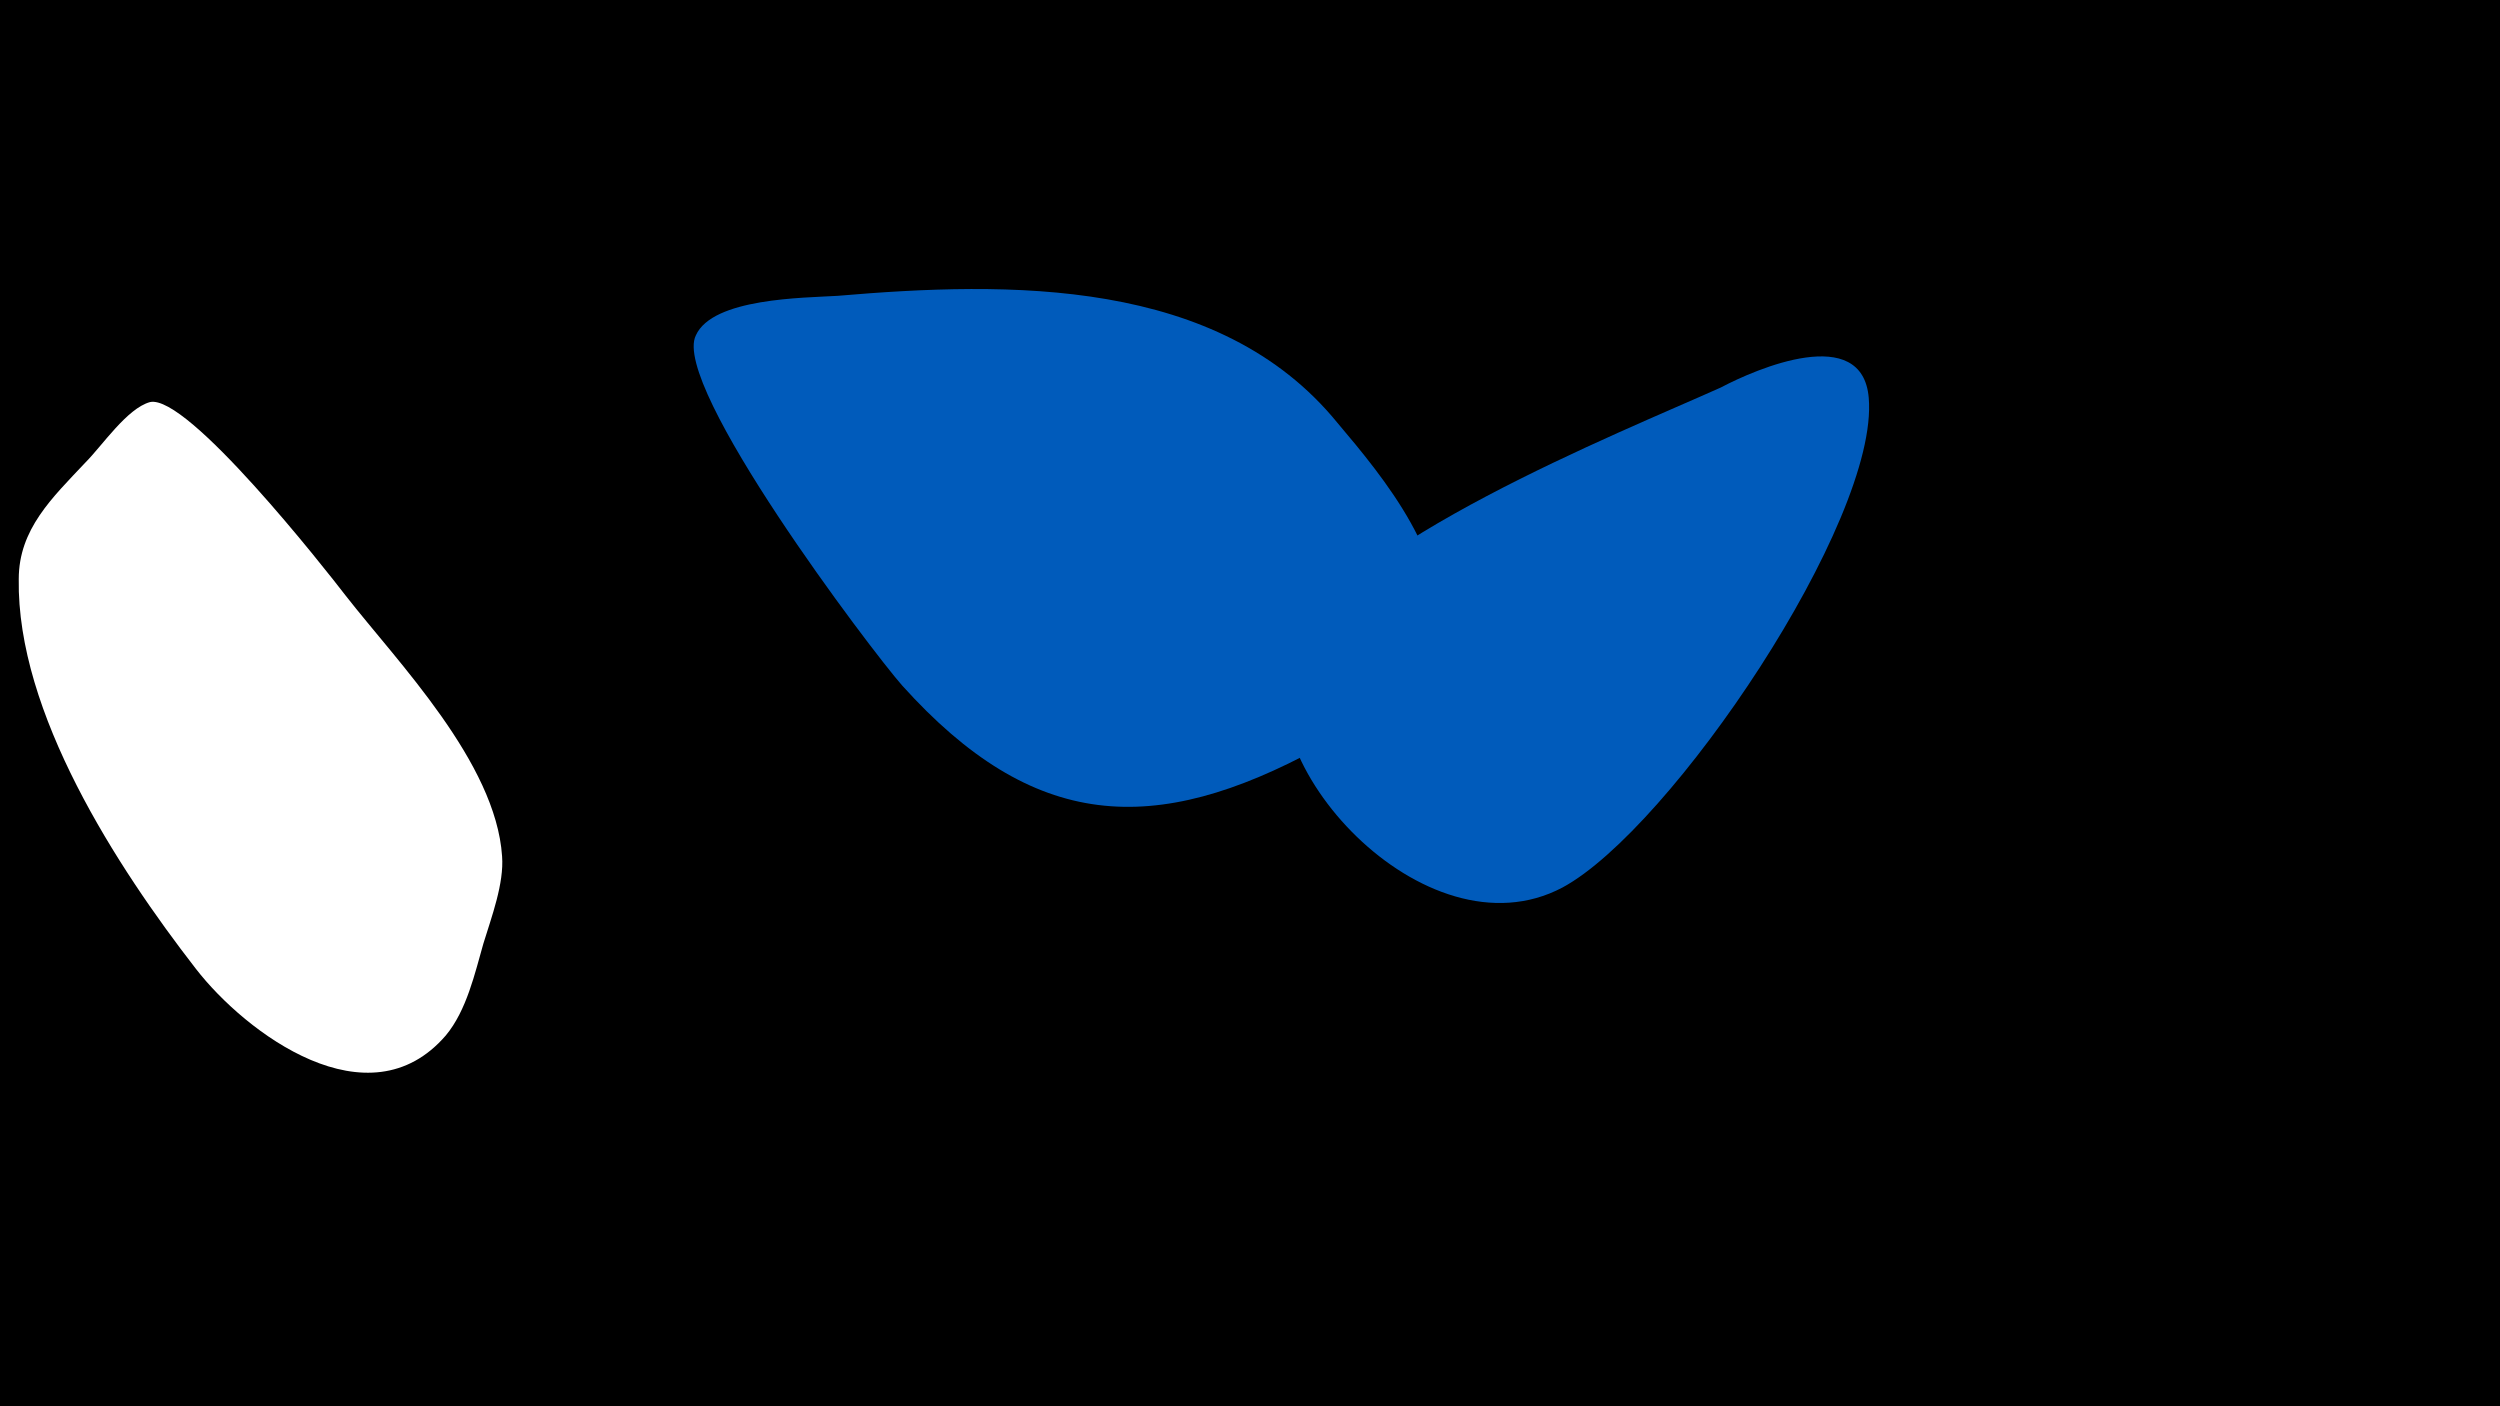 <svg width="1200" height="675" viewBox="-500 -500 1200 675" xmlns="http://www.w3.org/2000/svg"><path d="M-500-500h1200v675h-1200z" fill="#000"/><path d="M-334-214c-10-13-76-97-94-93-11 3-23 21-31 29-16 17-32 32-32 56-1 64 47 138 85 187 24 31 83 75 120 32 10-12 14-30 18-44 4-13 10-29 9-42-3-45-50-93-75-125z"  fill="#fff" /><path d="M142-297c-57-70-158-68-240-61-16 1-60 1-68 19-12 24 84 151 99 168 63 70 121 73 200 30 21-11 50-28 56-52 9-37-25-78-47-104z"  fill="#005bbb" /><path d="M326-314c-49 22-182 75-206 126-24 52 64 149 130 114 52-28 152-176 147-235-3-36-54-14-71-5z"  fill="#005bbb" /></svg>